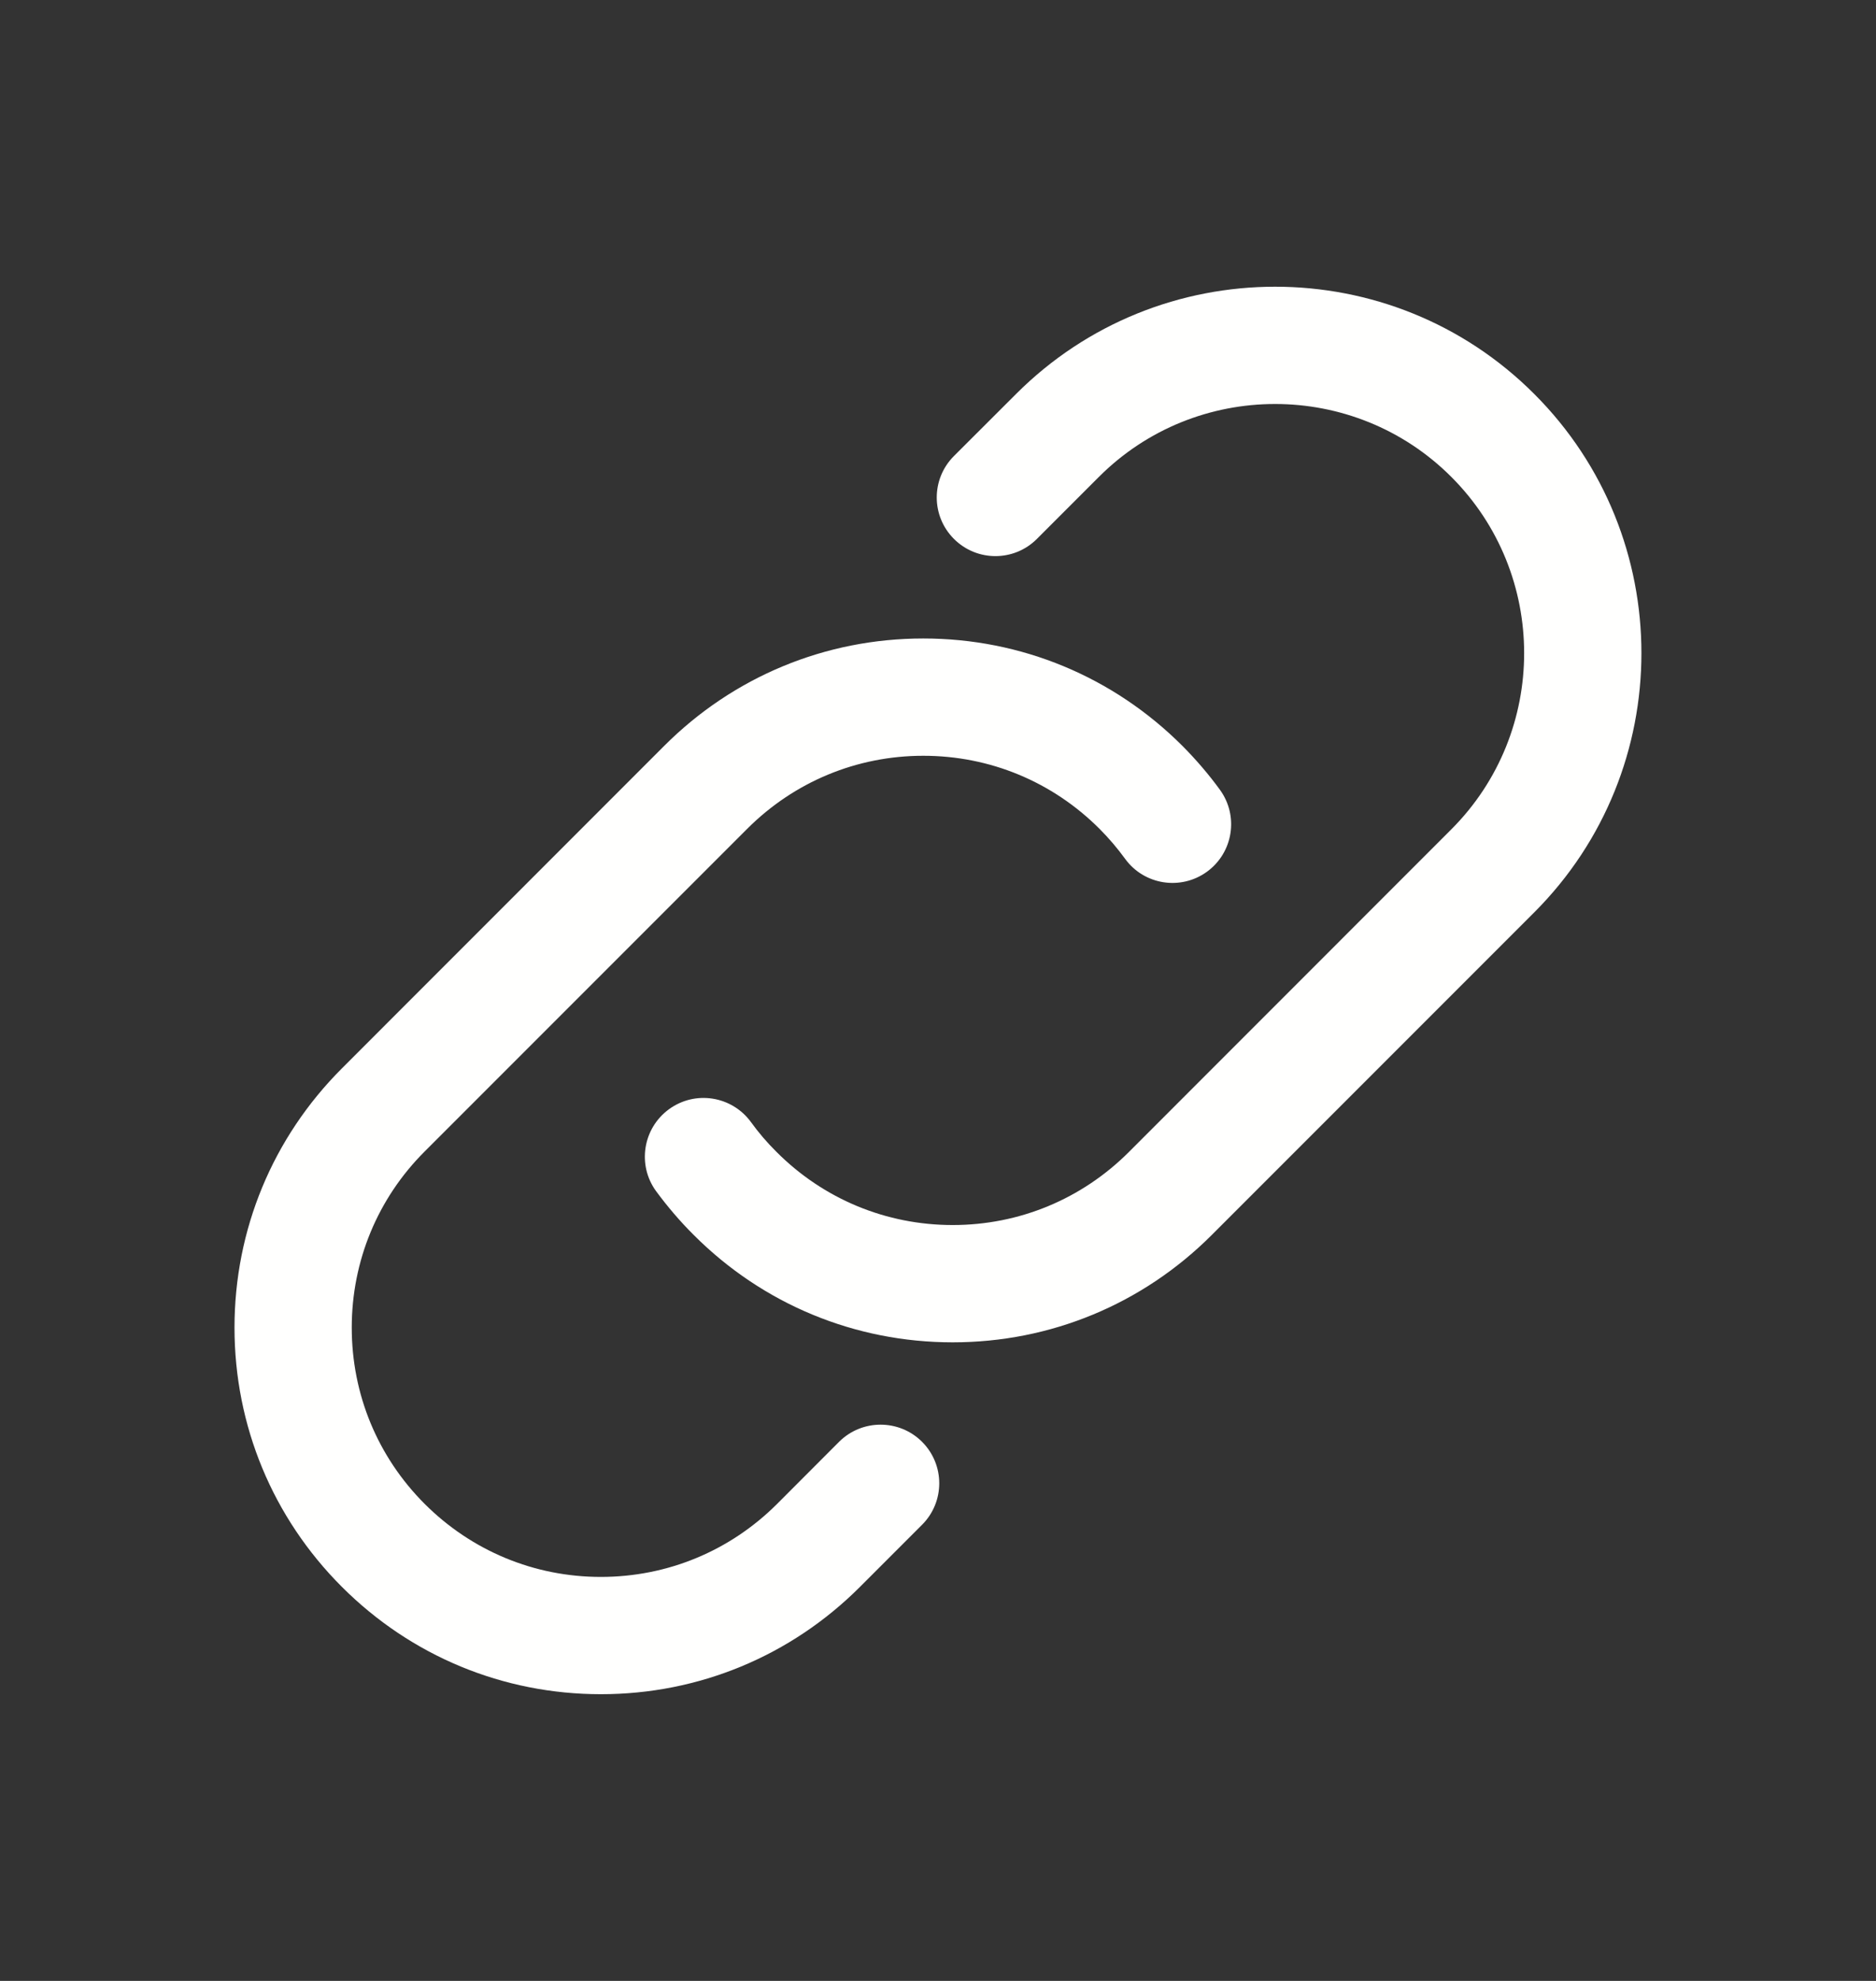 <svg width="18" height="19" viewBox="0 0 18 19" fill="none" xmlns="http://www.w3.org/2000/svg">
<rect x="0" y="0" width="18" height="19" fill="#333333" stroke="none"/>
<path d="M6.656 11.845C6.526 11.716 6.405 11.574 6.295 11.425C6.112 11.174 6.168 10.822 6.419 10.639C6.67 10.456 7.021 10.511 7.205 10.762C7.277 10.862 7.359 10.958 7.451 11.049C7.902 11.501 8.503 11.75 9.141 11.75C9.78 11.75 10.38 11.501 10.832 11.049L13.925 7.955C14.857 7.023 14.857 5.506 13.925 4.574C12.993 3.642 11.476 3.642 10.544 4.574L9.949 5.169C9.729 5.389 9.373 5.389 9.153 5.169C8.933 4.949 8.933 4.594 9.153 4.374L9.749 3.779C11.12 2.407 13.35 2.407 14.721 3.779C16.092 5.149 16.092 7.38 14.721 8.751L11.627 11.845C10.963 12.509 10.08 12.875 9.141 12.875C8.202 12.875 7.319 12.509 6.656 11.845ZM5.766 16.25C6.705 16.25 7.588 15.884 8.252 15.22L8.847 14.625C9.067 14.405 9.067 14.049 8.847 13.829C8.627 13.61 8.271 13.61 8.051 13.829L7.456 14.425C7.004 14.876 6.404 15.125 5.765 15.125C5.127 15.125 4.527 14.876 4.075 14.425C3.623 13.973 3.375 13.373 3.375 12.734C3.375 12.096 3.623 11.495 4.075 11.044L7.169 7.95C7.621 7.498 8.221 7.249 8.859 7.249C9.498 7.249 10.098 7.498 10.55 7.95C10.64 8.04 10.722 8.137 10.795 8.237C10.977 8.488 11.329 8.544 11.581 8.361C11.832 8.178 11.888 7.827 11.705 7.575C11.598 7.428 11.477 7.287 11.346 7.155C10.681 6.49 9.798 6.124 8.859 6.124C7.92 6.124 7.037 6.49 6.373 7.154L3.28 10.248C2.616 10.912 2.25 11.795 2.25 12.734C2.25 13.673 2.616 14.556 3.28 15.22C3.944 15.884 4.826 16.25 5.766 16.25Z" fill="#FFFFFE"/>
</svg>
